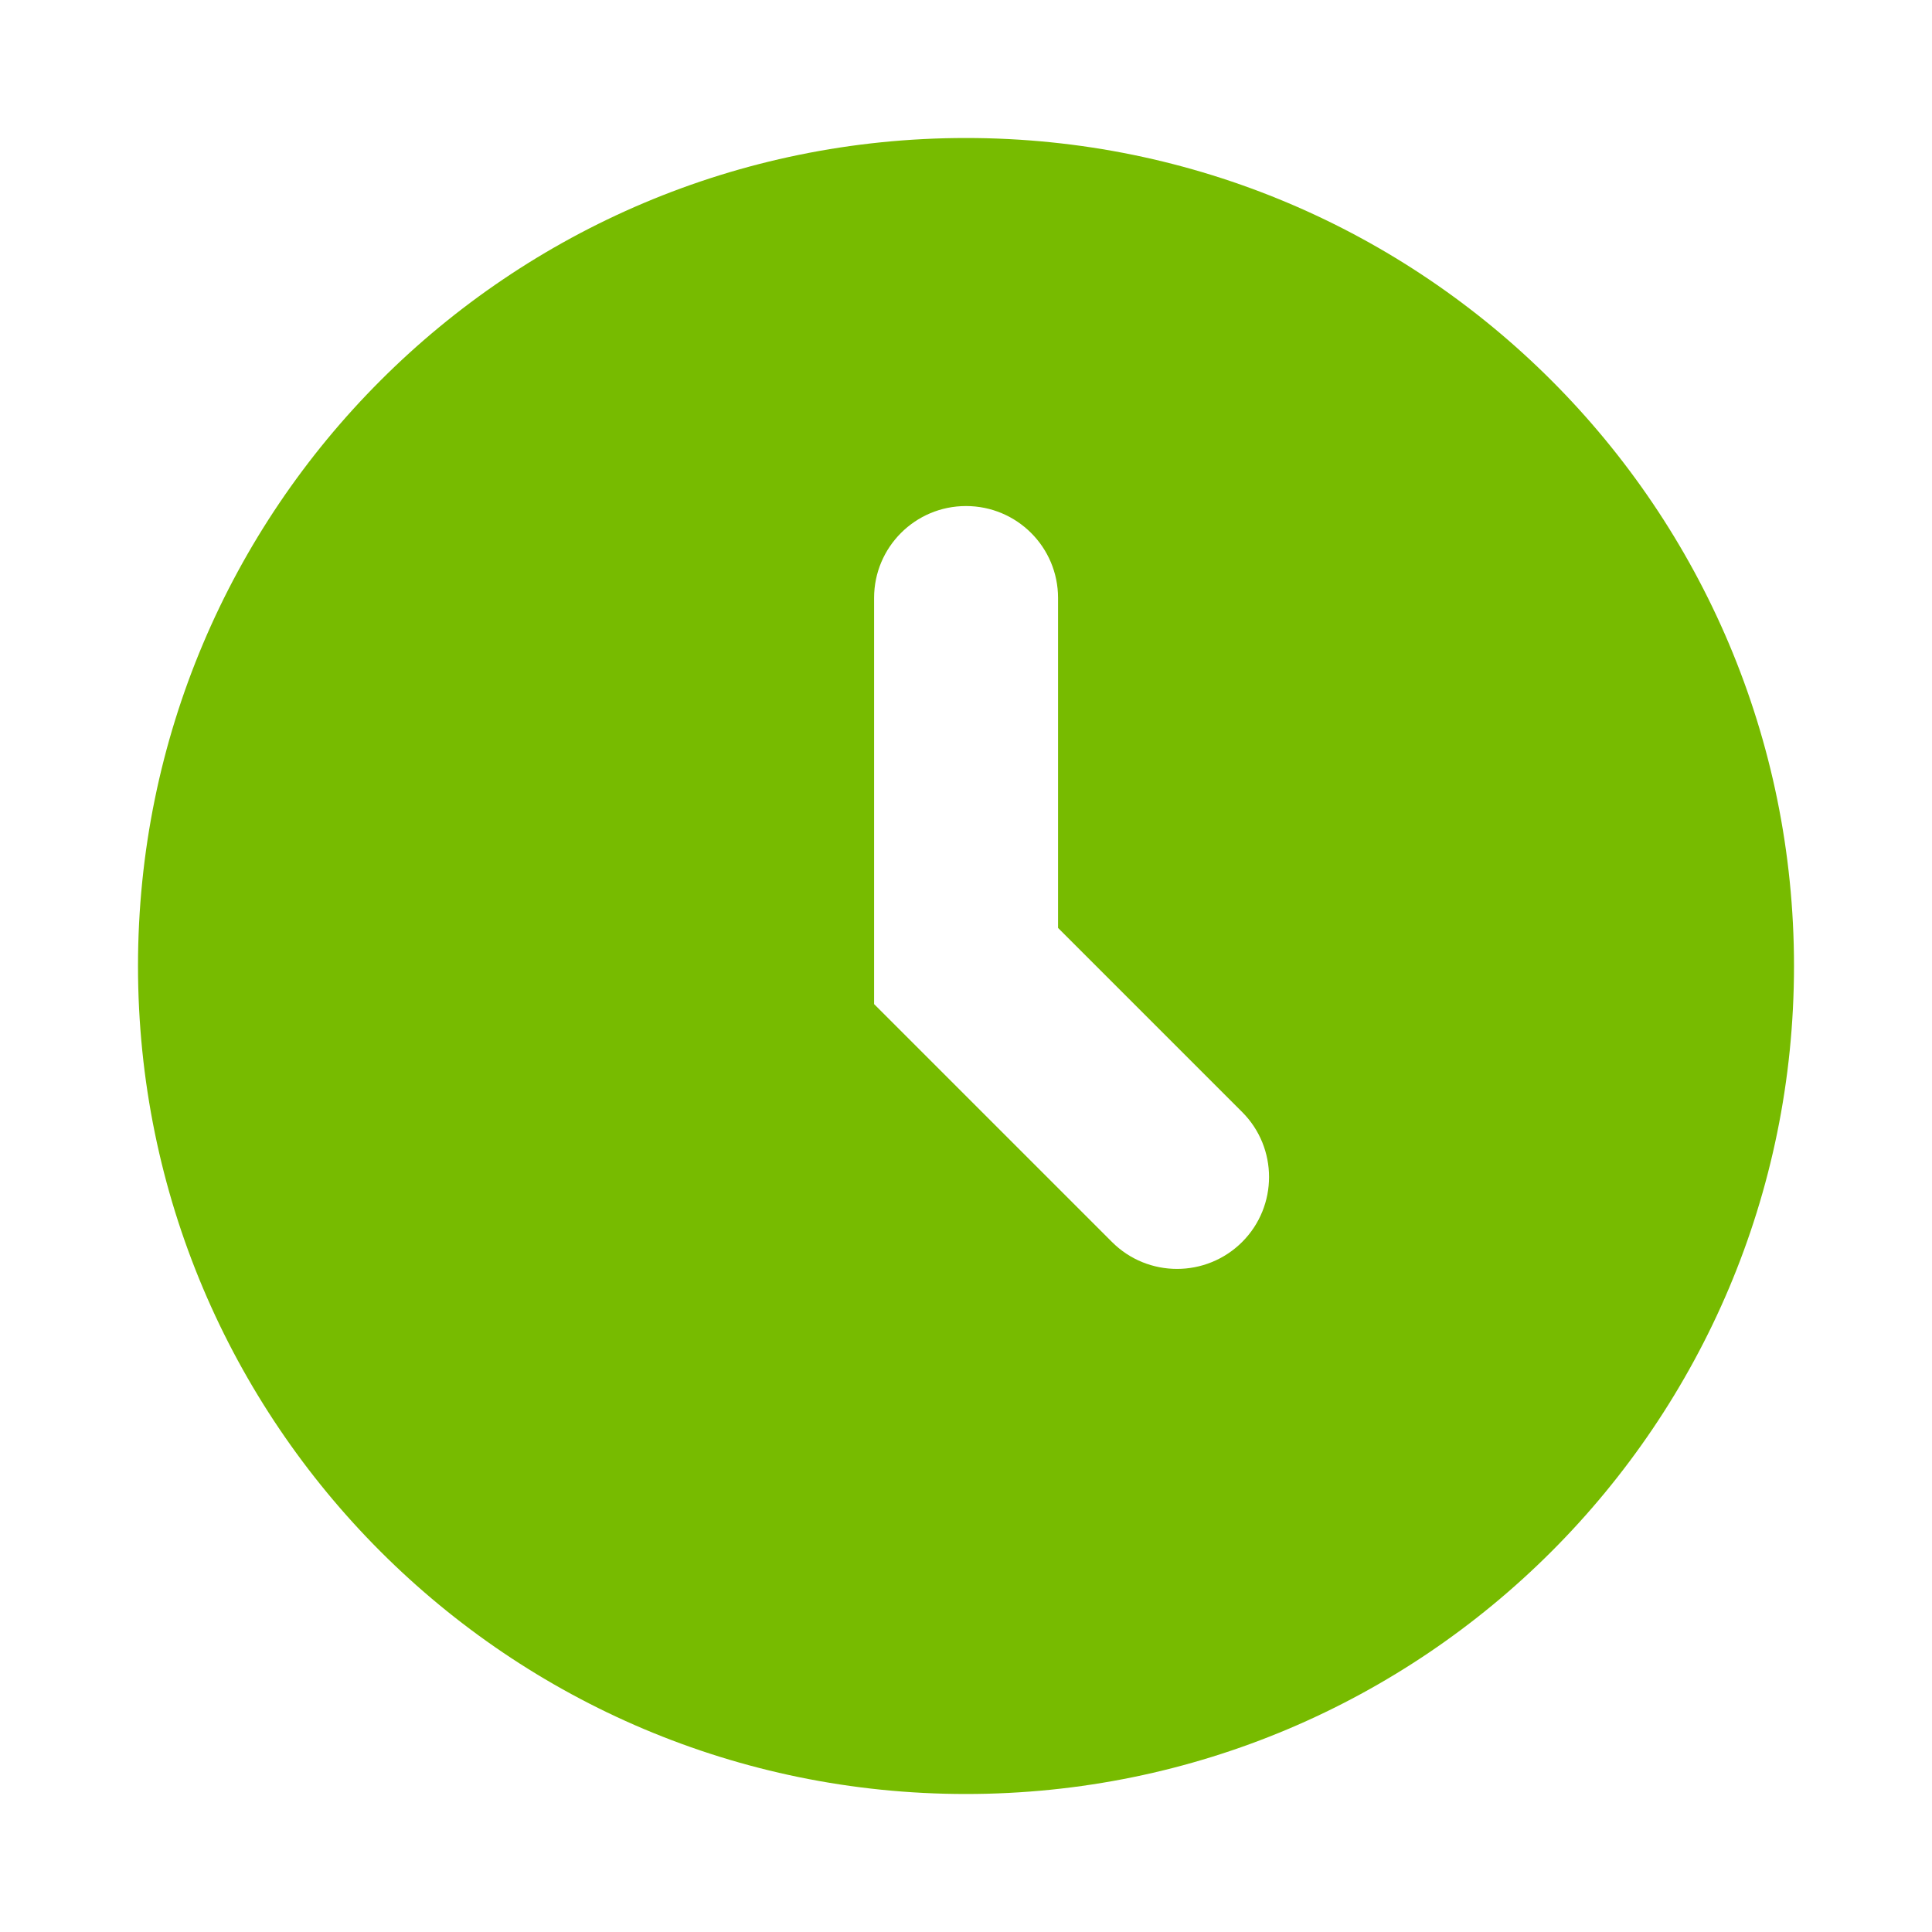 <svg xmlns="http://www.w3.org/2000/svg" width="14" height="14" viewBox="0 0 14 14">
  <path fill="#7B0" d="M6,12 C9.314,12 12,9.314 12,6 C12,2.686 9.314,-2.22044605e-16 6,-2.22044605e-16 C2.686,-2.22044605e-16 0,2.686 0,6 C0,9.314 2.686,12 6,12 Z M7.058,8 L5.334,6.276 L5.334,3.333 C5.334,2.965 5.632,2.667 6,2.667 L6,2.667 C6.369,2.667 6.667,2.965 6.667,3.333 L6.667,5.724 L8.001,7.058 C8.261,7.318 8.261,7.74 8.001,8 C8.001,8 8.001,8 8.001,8 L8.001,8 C7.74,8.26 7.318,8.26 7.058,8 Z" transform="translate(1 1)"/>
</svg>
